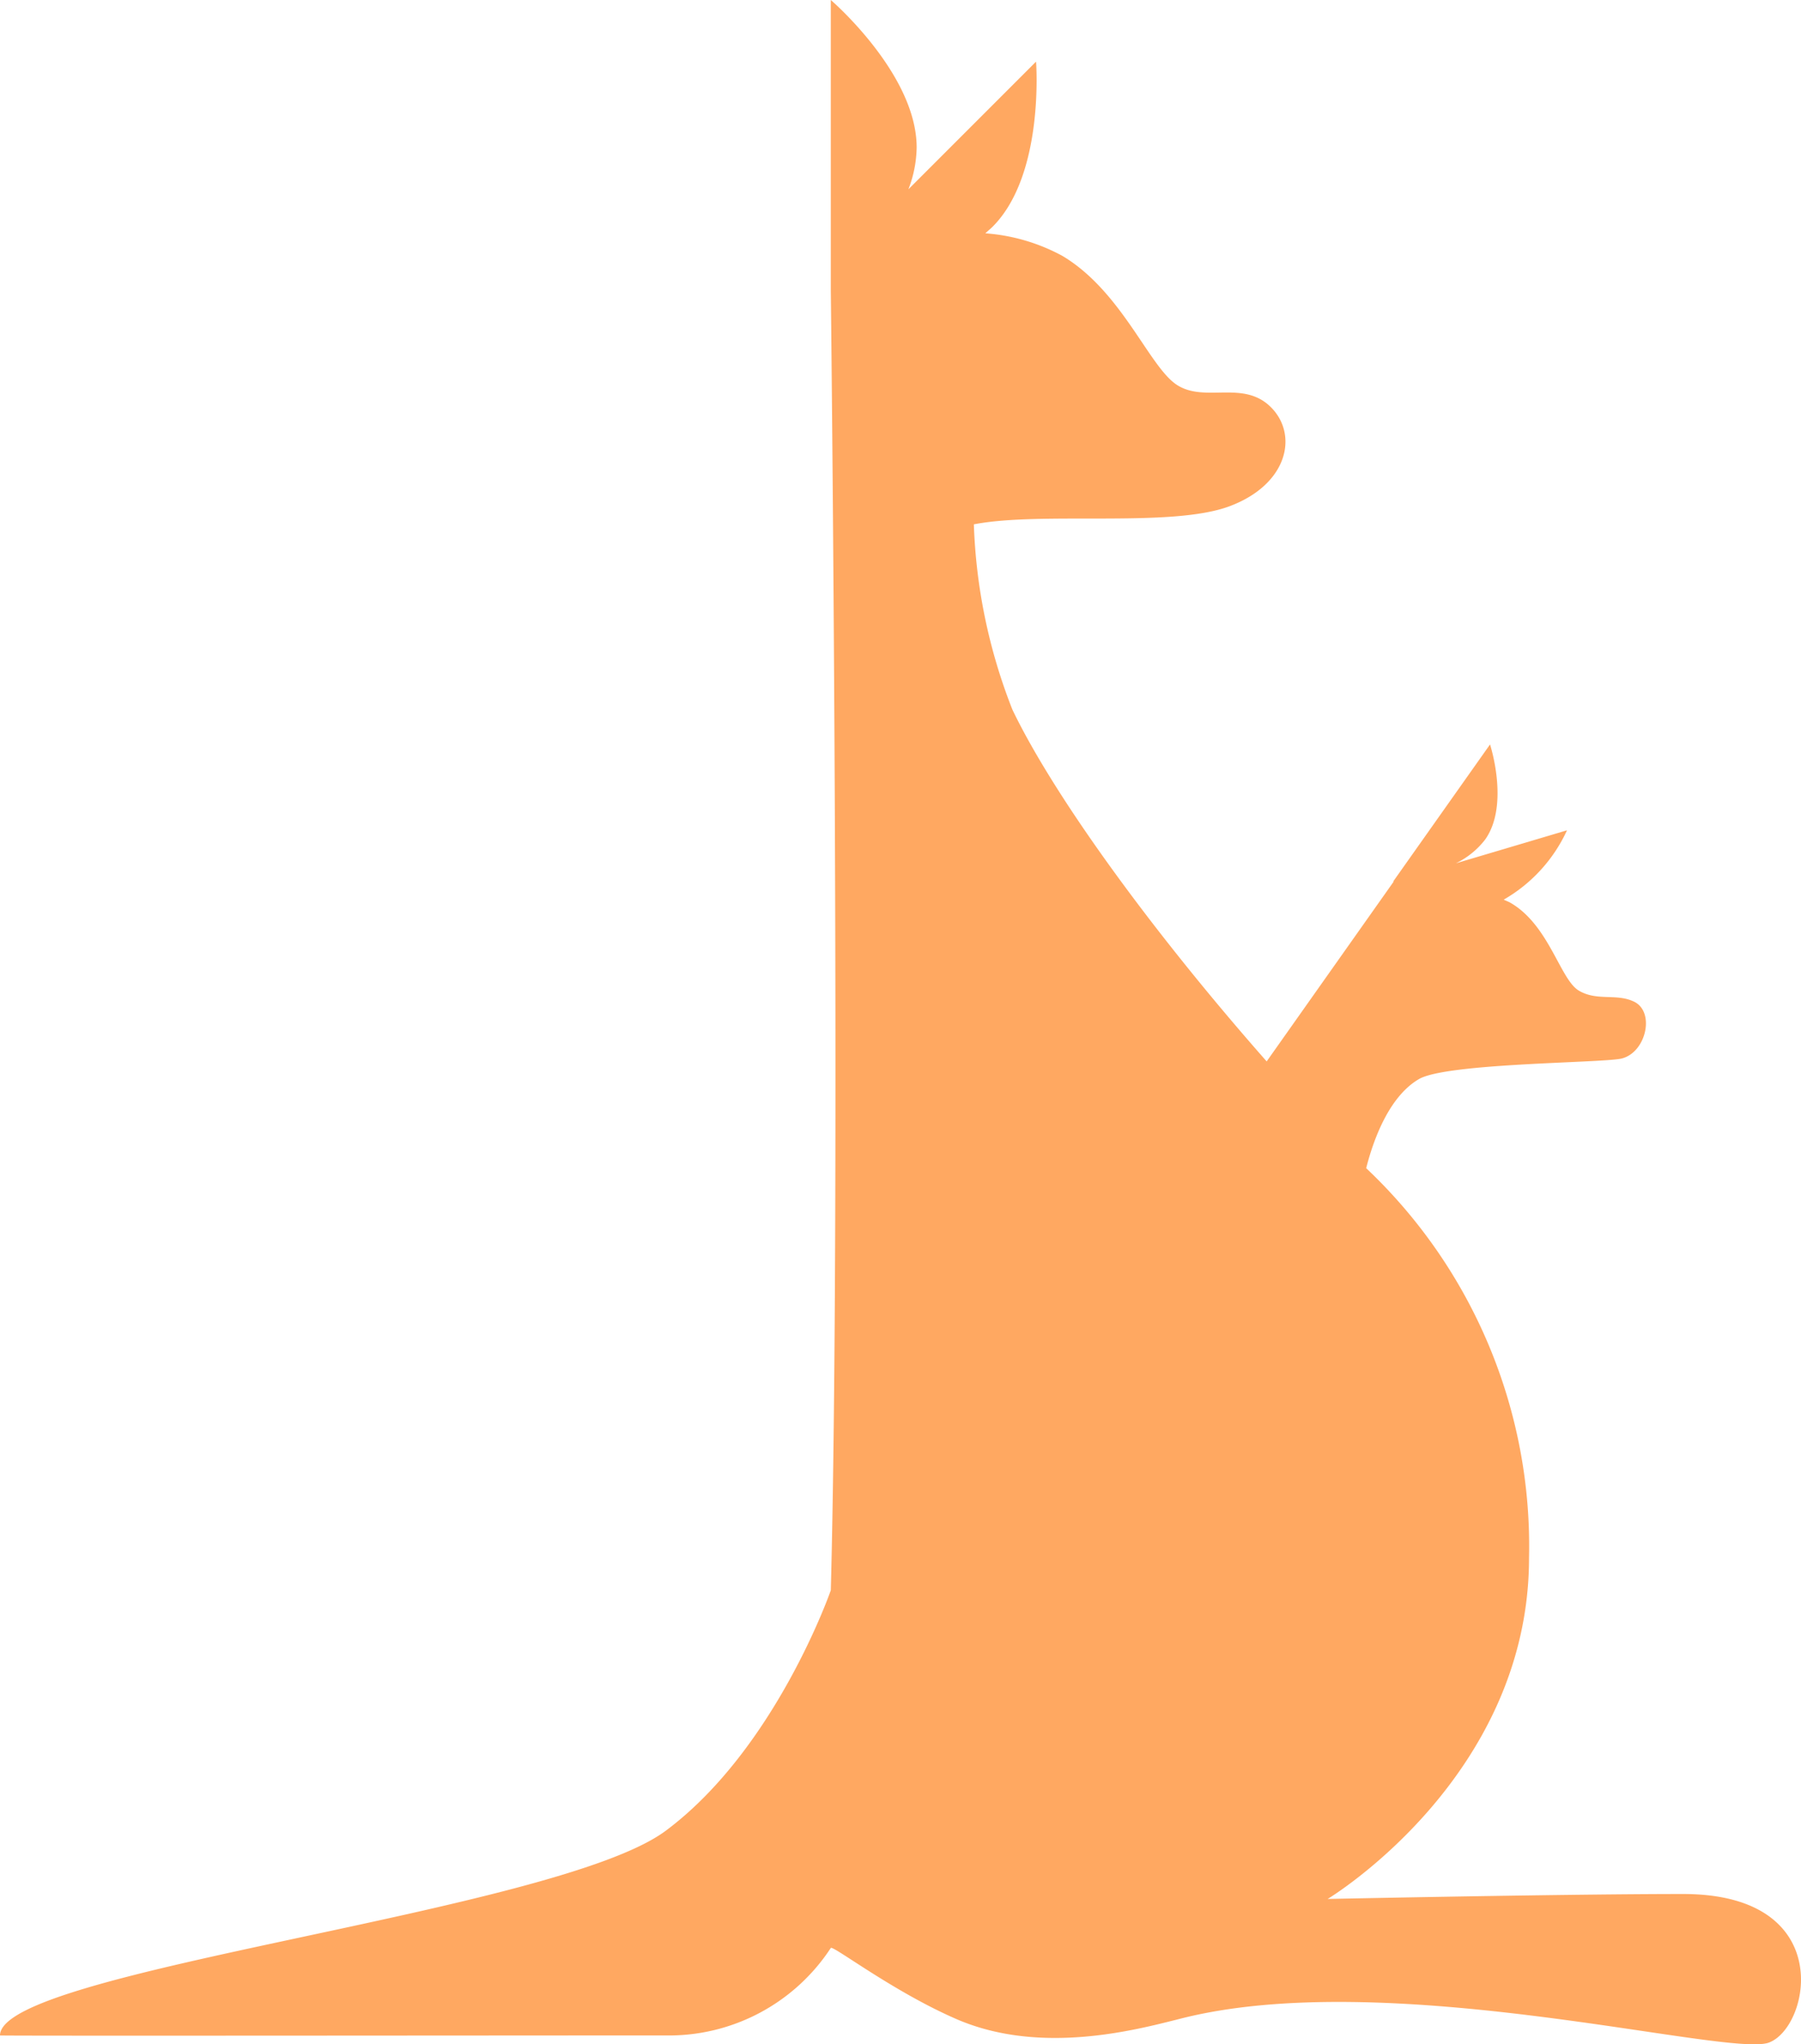 <svg xmlns="http://www.w3.org/2000/svg" viewBox="4902 6536 74.625 84.699"><defs><style>.a{fill:#ffa861;}</style></defs><g transform="translate(4902 6536)"><path class="a" d="M39.669,83.669c-2.645-1.14-5.152-3.078-5.244-2.964h0a8.018,8.018,0,0,1-6.839,3.625c-6.839,0-27.586.023-27.586,0,0-2.713,23.026-5.084,27.586-8.481s6.839-9.963,6.839-9.963c.433-16.574,0-53.849,0-53.849h0V0s3.557,3.055,3.557,6.11a4.987,4.987,0,0,1-.342,1.733l5.289-5.289s.365,4.674-1.8,6.839c-.091.091-.205.182-.3.274a7.875,7.875,0,0,1,3.192.935c2.485,1.482,3.6,4.628,4.765,5.358s2.736-.228,3.876.912.707,3.192-1.71,4.1-7.774.205-10.6.752a22.992,22.992,0,0,0,1.6,7.683c1.733,3.6,5.791,9.188,10.533,14.568l5.266-7.455h-.023l4.012-5.677s.821,2.508-.205,3.944a3.422,3.422,0,0,1-1.208.98L64.929,34.4a6.38,6.38,0,0,1-2.622,2.873c.091.046.16.068.251.114,1.619.912,2.075,3.169,2.85,3.648.752.456,1.55.114,2.28.456.912.41.524,2.143-.524,2.371-.912.182-7.227.182-8.367.844s-1.824,2.257-2.189,3.693a21.531,21.531,0,0,1,6.748,16.141c0,9.119-8.344,14.135-8.344,14.135,5.654-.114,11.422-.205,14.728-.205,6.383,0,5.266,5.517,3.557,6.155s-15.845-3.237-24.508-.958C47.055,84.1,43.134,85.151,39.669,83.669Z"/></g></svg>